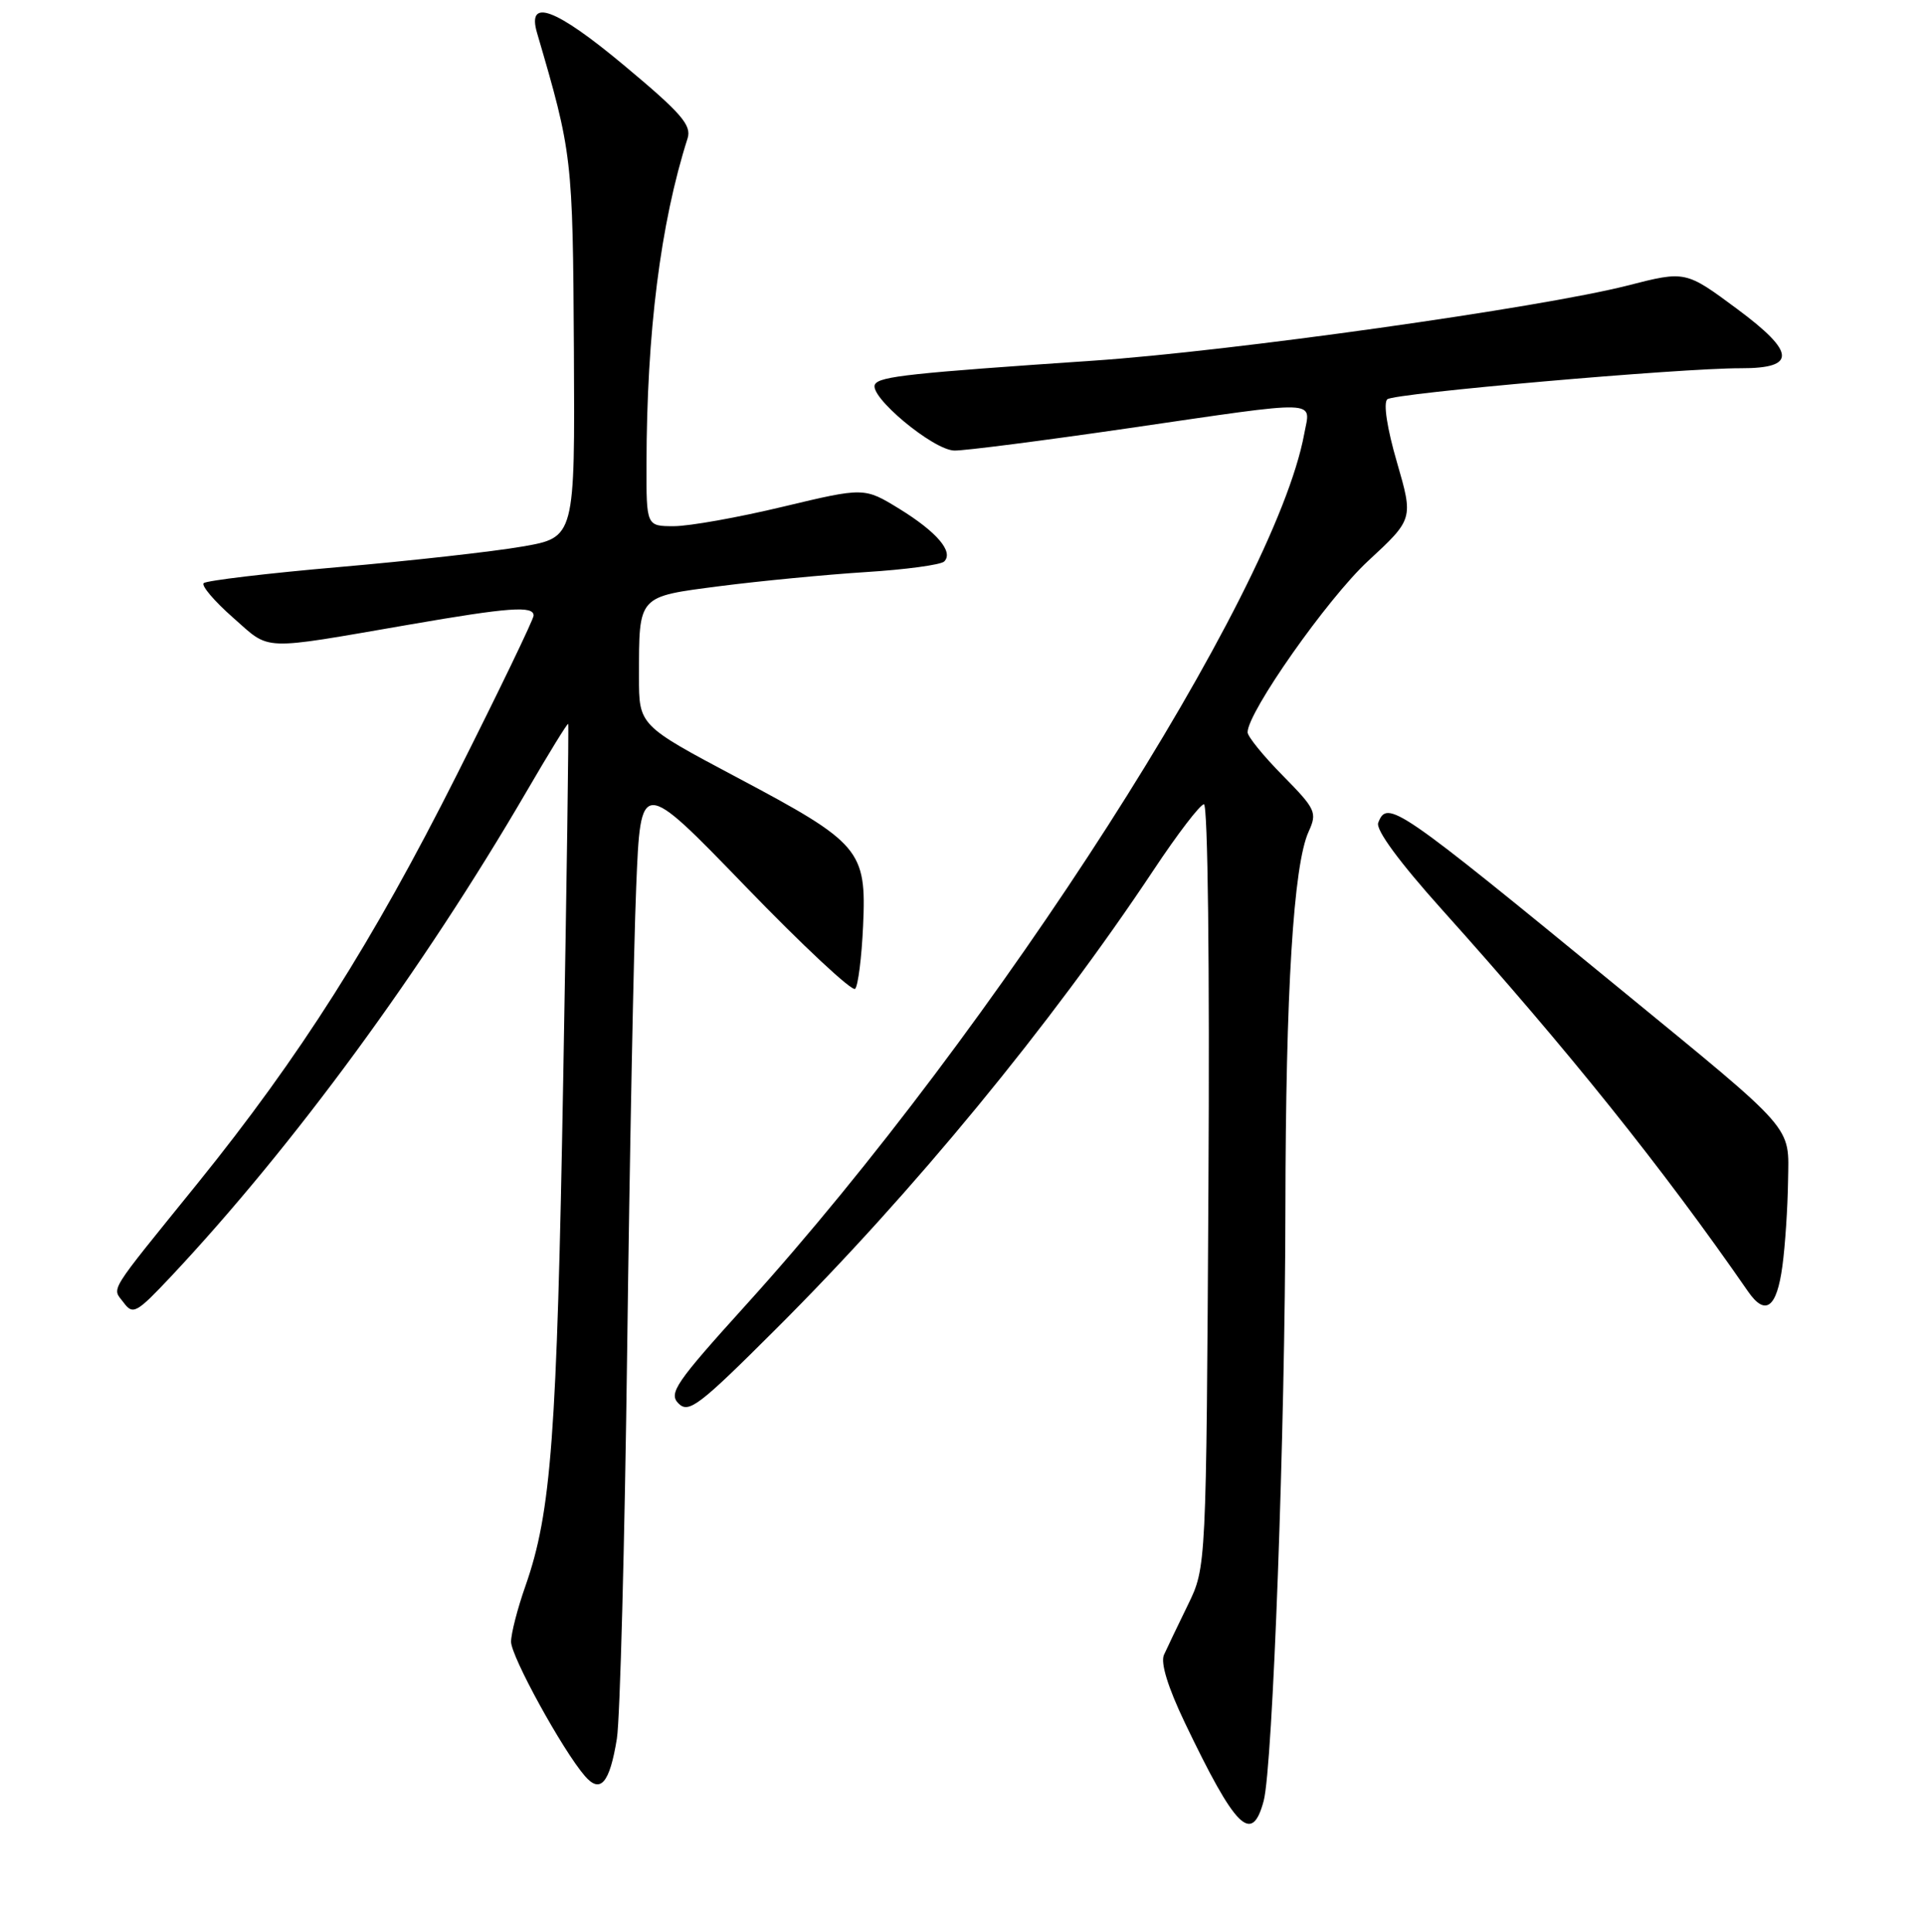 <?xml version="1.0" encoding="UTF-8" standalone="no"?>
<!DOCTYPE svg PUBLIC "-//W3C//DTD SVG 1.1//EN" "http://www.w3.org/Graphics/SVG/1.1/DTD/svg11.dtd" >
<svg xmlns="http://www.w3.org/2000/svg" xmlns:xlink="http://www.w3.org/1999/xlink" version="1.1" viewBox="0 0 256 257">
 <g >
 <path fill="currentColor"
d=" M 168.14 239.58 C 169.35 235.04 171.00 190.23 171.03 160.79 C 171.07 131.82 172.10 115.07 174.12 110.64 C 175.28 108.09 175.08 107.65 170.68 103.18 C 168.10 100.57 166.00 97.98 166.00 97.42 C 166.00 94.75 176.62 79.65 182.00 74.66 C 188.06 69.05 188.06 69.05 185.87 61.49 C 184.56 57.00 184.04 53.60 184.59 53.12 C 185.49 52.31 223.62 48.97 231.63 48.99 C 239.06 49.01 238.93 46.88 231.16 41.12 C 224.27 36.01 224.27 36.01 216.54 37.99 C 204.99 40.94 163.70 46.75 145.50 47.98 C 121.21 49.63 117.07 50.07 116.43 51.12 C 115.48 52.65 124.18 59.91 127.00 59.94 C 128.38 59.96 138.72 58.63 150.00 56.99 C 176.17 53.18 174.38 53.12 173.53 57.75 C 169.59 79.04 132.57 136.80 99.26 173.60 C 89.88 183.96 88.93 185.36 90.28 186.71 C 91.64 188.07 93.01 187.02 103.19 176.86 C 121.45 158.66 139.78 136.38 153.49 115.75 C 156.68 110.94 159.70 107.00 160.19 107.00 C 160.71 107.00 160.96 128.43 160.79 157.75 C 160.50 208.50 160.50 208.50 158.06 213.50 C 156.72 216.25 155.28 219.25 154.87 220.16 C 154.40 221.23 155.40 224.47 157.64 229.16 C 164.42 243.32 166.57 245.45 168.14 239.58 Z  M 82.08 231.30 C 82.50 228.66 83.12 205.35 83.45 179.50 C 83.78 153.65 84.32 125.97 84.65 118.00 C 85.24 103.50 85.24 103.50 99.15 117.88 C 106.80 125.80 113.39 131.95 113.78 131.55 C 114.17 131.16 114.65 127.39 114.84 123.17 C 115.30 113.08 114.50 112.15 98.07 103.43 C 85.01 96.50 85.01 96.50 85.02 90.00 C 85.03 79.12 84.78 79.41 95.84 77.97 C 101.15 77.29 109.85 76.45 115.17 76.11 C 120.48 75.78 125.19 75.14 125.63 74.70 C 126.92 73.42 124.66 70.77 119.66 67.69 C 114.99 64.83 114.99 64.83 104.18 67.41 C 98.23 68.84 91.70 70.00 89.68 70.00 C 86.00 70.00 86.00 70.00 86.02 61.75 C 86.05 44.24 87.88 29.71 91.49 18.40 C 92.04 16.65 90.64 15.04 83.04 8.70 C 73.91 1.08 70.07 -0.35 71.46 4.39 C 76.15 20.40 76.21 20.88 76.36 46.50 C 76.50 71.50 76.50 71.50 69.50 72.71 C 65.65 73.38 54.67 74.61 45.10 75.44 C 35.54 76.27 27.44 77.24 27.10 77.58 C 26.77 77.92 28.52 79.98 31.00 82.16 C 36.08 86.63 34.38 86.56 54.50 83.09 C 67.73 80.80 71.00 80.56 71.00 81.89 C 71.00 82.38 66.39 91.94 60.75 103.14 C 49.57 125.35 39.91 140.57 26.31 157.40 C 14.09 172.51 14.90 171.20 16.46 173.30 C 17.69 174.96 18.16 174.70 22.77 169.80 C 39.08 152.42 56.19 129.08 70.06 105.30 C 73.01 100.23 75.50 96.18 75.60 96.30 C 75.70 96.41 75.40 117.65 74.94 143.50 C 74.10 191.19 73.35 201.17 69.92 210.97 C 68.86 213.97 68.00 217.32 68.00 218.41 C 68.00 220.37 74.87 232.87 77.82 236.27 C 79.89 238.67 81.12 237.23 82.08 231.30 Z  M 237.16 168.42 C 237.53 165.71 237.86 160.64 237.91 157.15 C 238.02 149.60 239.15 150.90 215.42 131.45 C 185.78 107.16 184.58 106.33 183.38 109.46 C 183.02 110.38 186.20 114.70 191.91 121.06 C 208.65 139.71 221.20 155.36 232.58 171.80 C 234.89 175.14 236.41 174.03 237.16 168.42 Z "/>
</g>
</svg>